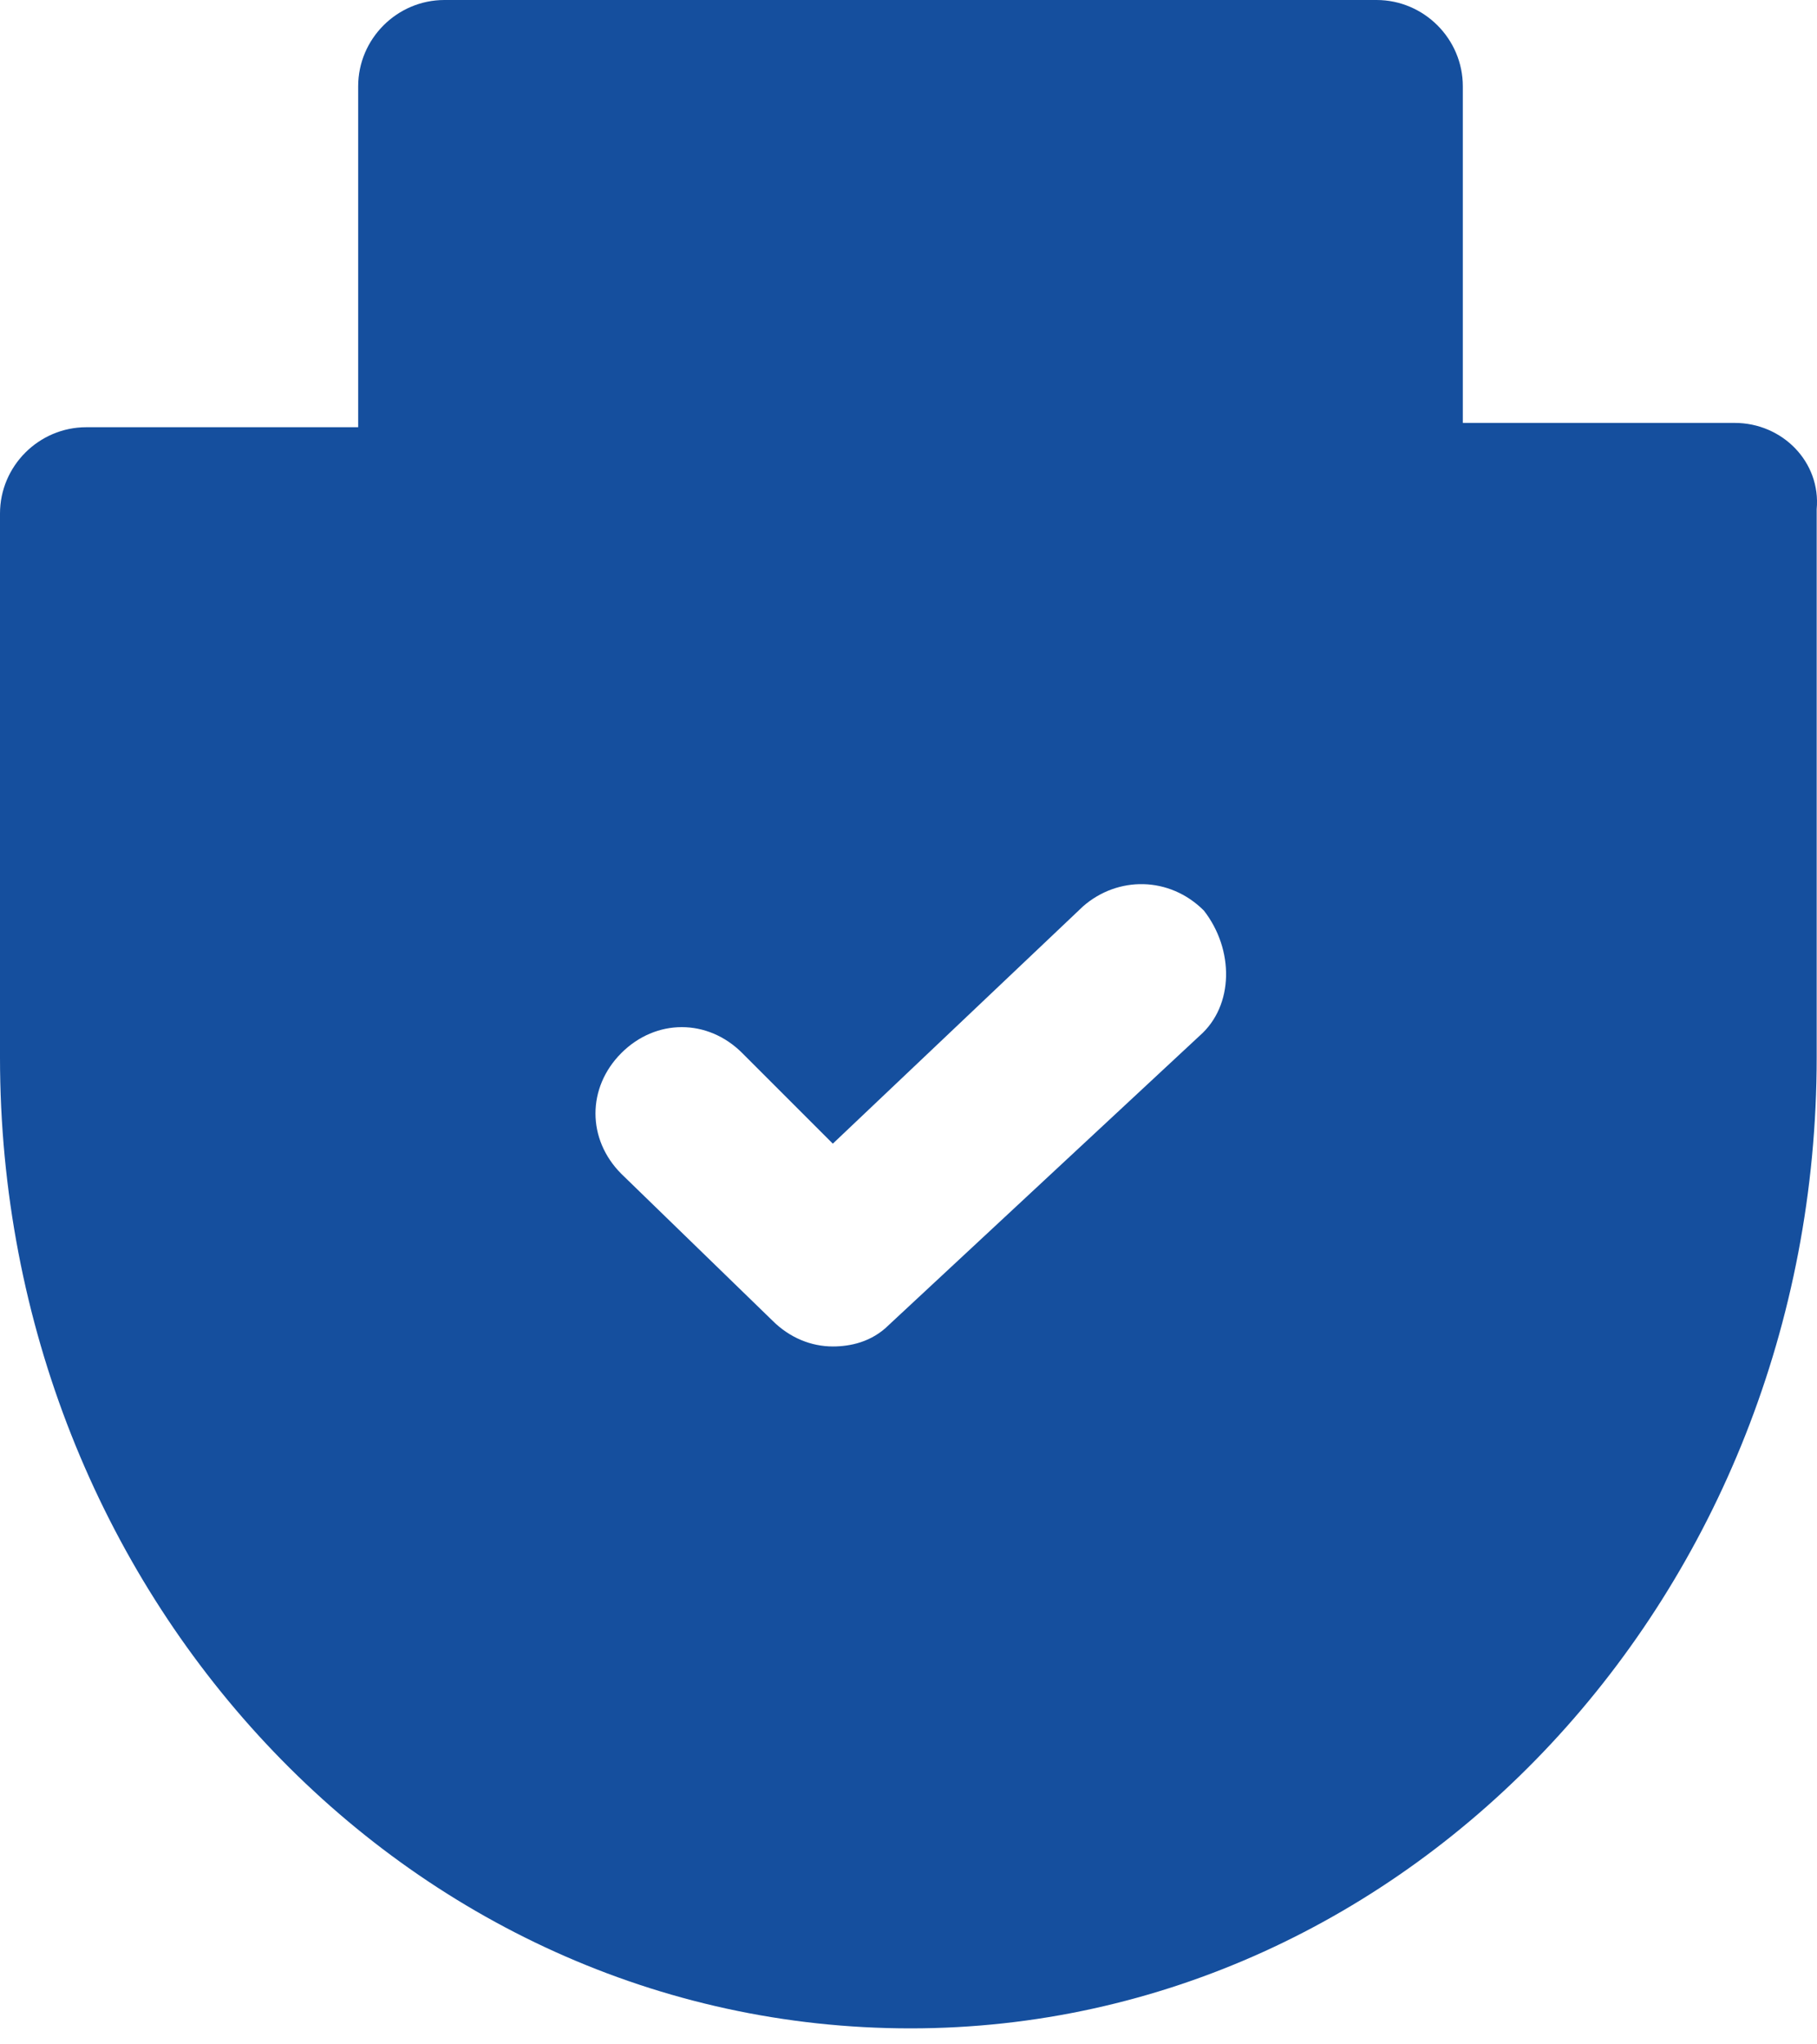 <svg width="40" height="45" viewBox="0 0 40 45" fill="none" xmlns="http://www.w3.org/2000/svg">
<path d="M38.188 9.309H32.203V1.9C32.203 0.855 31.348 0 30.303 0H9.784C8.74 0 7.885 0.855 7.885 1.9V9.404H1.9C0.855 9.404 0 10.259 0 11.304V23.274C0 35.053 8.93 44.648 20.044 44.648C31.063 44.648 39.993 35.053 39.993 23.274V11.209C40.088 10.164 39.233 9.309 38.188 9.309ZM26.409 22.799L19.569 29.163C19.189 29.543 18.714 29.638 18.334 29.638C17.859 29.638 17.384 29.448 17.004 29.068L13.679 25.839C12.919 25.079 12.919 23.939 13.679 23.179C14.439 22.419 15.579 22.419 16.339 23.179L18.334 25.174L23.844 19.949C24.604 19.284 25.744 19.284 26.503 20.044C27.169 20.899 27.169 22.134 26.409 22.799Z" fill="#154F9E"/>
</svg>
